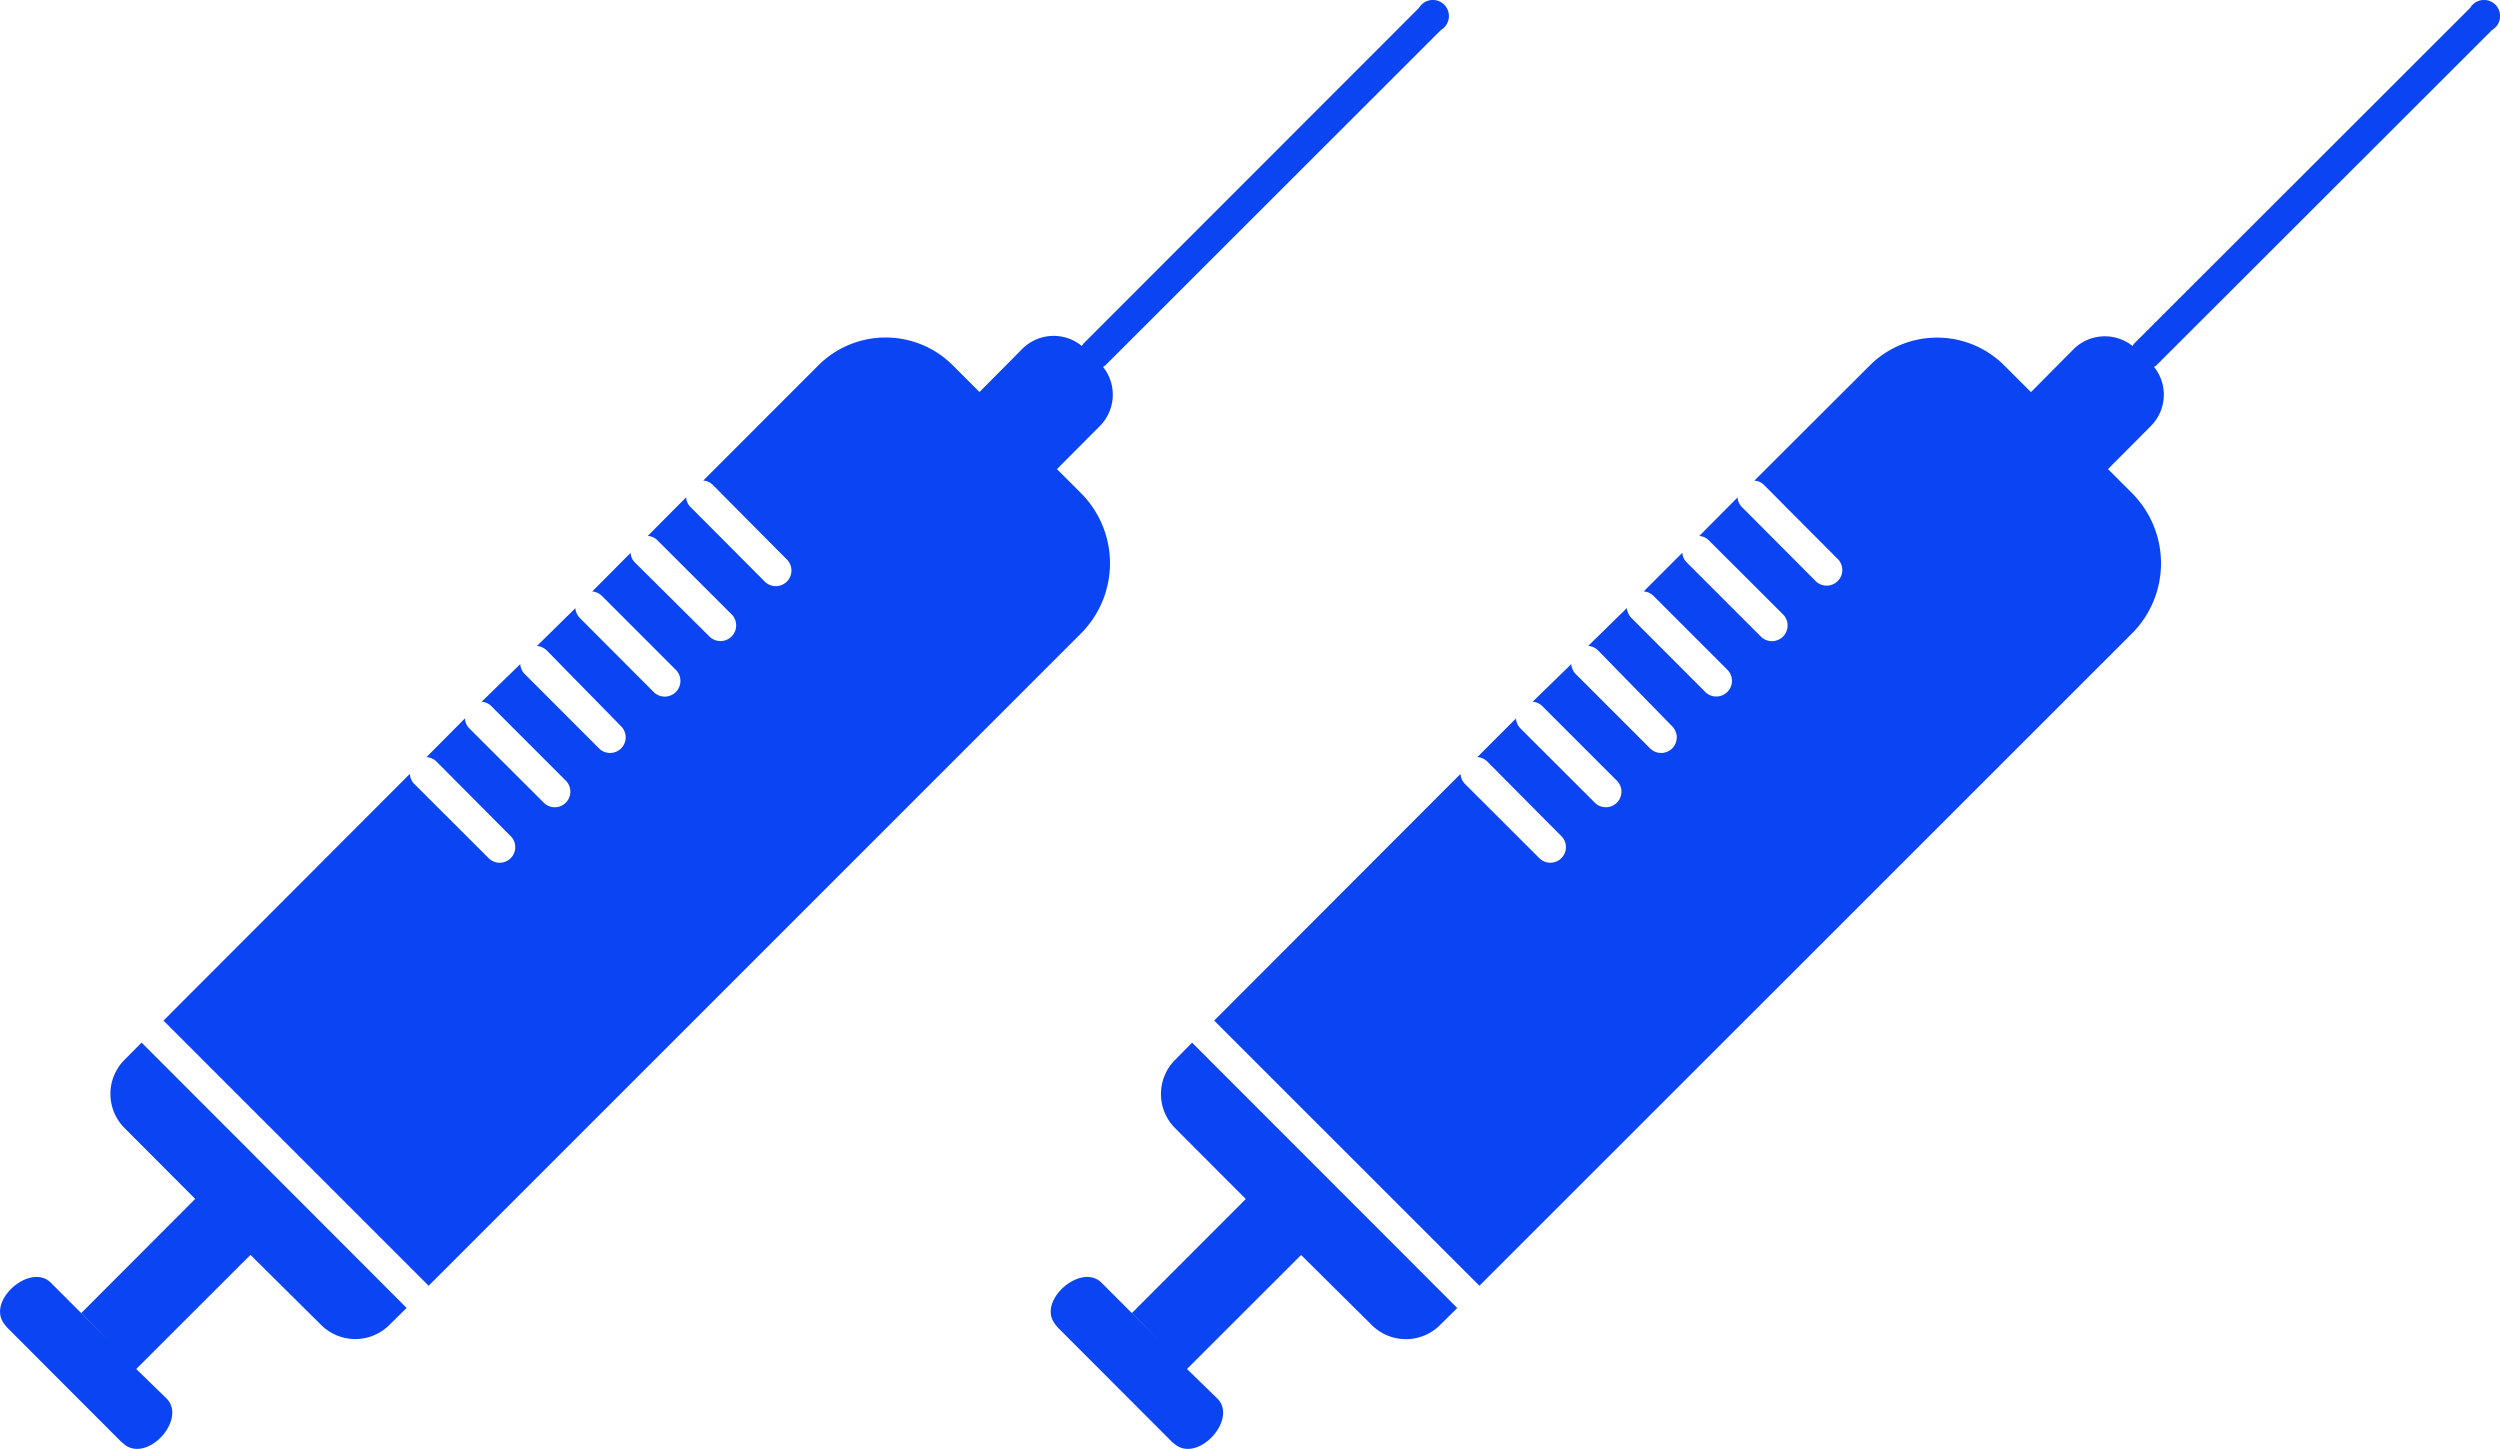 <svg xmlns="http://www.w3.org/2000/svg" width="51.764" height="30" viewBox="0 0 51.764 30">
  <g id="double_dose_active" transform="translate(-196 -765)">
    <g id="Group_4666" data-name="Group 4666" transform="translate(196 765)">
      <path id="Union_38" data-name="Union 38" d="M2.6,29.926a1.1,1.1,0,0,1-.093-.076L.16,27.5a1.1,1.1,0,0,1-.076-.093h0c-.362-.482.549-1.267.968-.848l1.2,1.2-.568-.573,2.358-2.362-1.47-1.474a1,1,0,0,1,0-1.4h0l.359-.363,5.488,5.494-.363.359a1,1,0,0,1-1.4,0l-1.47-1.457L2.821,28.346l.629.612C3.8,29.313,3.3,30,2.839,30A.411.411,0,0,1,2.6,29.926Zm.785-8.794,5.1-5.107a.335.335,0,0,0,.086.2l1.547,1.544a.322.322,0,1,0,.456-.456L9.031,15.762a.33.33,0,0,0-.2-.086l.795-.8a.334.334,0,0,0,.086.2h0l1.547,1.544a.322.322,0,1,0,.456-.456l-1.543-1.544a.311.311,0,0,0-.2-.09l.8-.779a.329.329,0,0,0,.087.2l1.543,1.544a.323.323,0,1,0,.459-.456l-1.543-1.574a.333.333,0,0,0-.2-.09l.795-.782a.336.336,0,0,0,.09.2l1.543,1.547a.325.325,0,0,0,.459-.459l-1.543-1.544a.331.331,0,0,0-.2-.09l.795-.8a.3.3,0,0,0,.09.2L14.7,13.19a.325.325,0,0,0,.459-.459l-1.547-1.544a.3.3,0,0,0-.2-.09h0l.795-.8a.3.3,0,0,0,.09.2l1.537,1.544a.323.323,0,0,0,.459-.456l-1.533-1.544a.3.3,0,0,0-.2-.09l2.385-2.386a1.968,1.968,0,0,1,2.784,0l.552.552.881-.888A.918.918,0,0,1,22.4,7.164l.027-.043L29.381.163a.333.333,0,1,1,.456.456L22.882,7.57l-.043.027a.919.919,0,0,1-.066,1.224l-.888.892.5.5a2.057,2.057,0,0,1,0,2.9h0L8.875,26.622Z" transform="translate(0 0)" fill="#0b45f3"/>
      <path id="Union_39" data-name="Union 39" d="M2.6,29.926a1.1,1.1,0,0,1-.093-.076L.16,27.5a1.1,1.1,0,0,1-.076-.093h0c-.363-.482.549-1.267.968-.848l1.2,1.2-.569-.573L4.04,24.826,2.569,23.352a1,1,0,0,1,0-1.4h0l.359-.363,5.49,5.494-.363.359a1,1,0,0,1-1.4,0l-1.47-1.457L2.822,28.346l.629.612C3.806,29.313,3.3,30,2.84,30A.412.412,0,0,1,2.6,29.926Zm.785-8.794,5.1-5.107a.335.335,0,0,0,.086.2l1.547,1.544a.322.322,0,0,0,.456-.456L9.034,15.762a.33.33,0,0,0-.2-.086l.8-.8a.334.334,0,0,0,.086.2h0l1.547,1.544a.322.322,0,0,0,.456-.456l-1.544-1.544a.311.311,0,0,0-.2-.09l.8-.779a.329.329,0,0,0,.087.2l1.544,1.544a.323.323,0,1,0,.459-.456L11.33,13.463a.333.333,0,0,0-.2-.09l.8-.782a.336.336,0,0,0,.09.2l1.544,1.547a.325.325,0,0,0,.459-.459l-1.544-1.544a.332.332,0,0,0-.2-.09l.8-.8a.3.3,0,0,0,.09.2l1.547,1.547a.325.325,0,0,0,.459-.459l-1.547-1.544a.3.3,0,0,0-.2-.09h0l.795-.8a.3.3,0,0,0,.09.2l1.537,1.544a.324.324,0,0,0,.459-.456L14.77,10.042a.3.3,0,0,0-.2-.09L16.96,7.567a1.97,1.97,0,0,1,2.785,0l.552.552.882-.888A.918.918,0,0,1,22.4,7.164l.027-.043L29.391.163a.333.333,0,1,1,.456.456L22.889,7.57l-.043.027a.919.919,0,0,1-.066,1.224l-.888.892.5.5a2.057,2.057,0,0,1,0,2.9h0L8.877,26.622Z" transform="translate(21.755 0)" fill="#0b45f3"/>
    </g>
  </g>
</svg>
